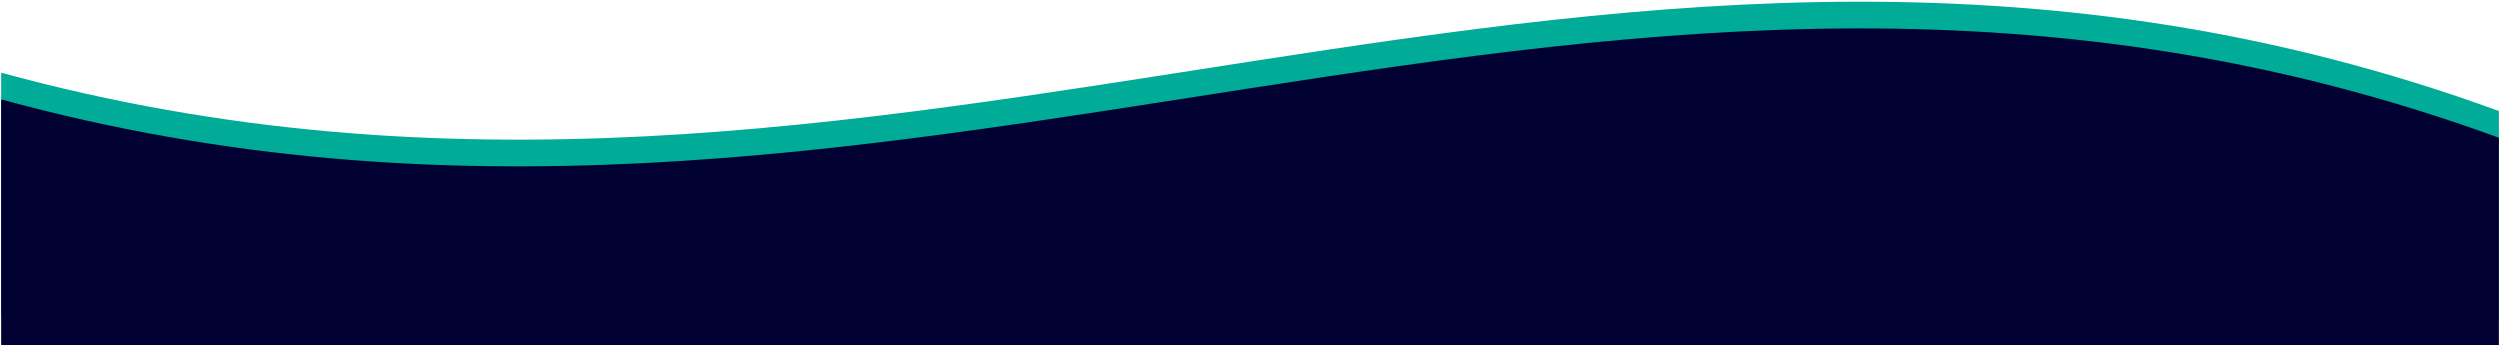 <svg height="152" viewBox="0 0 1101 152" fill="none" xmlns="http://www.w3.org/2000/svg">
<path d="M0.514 32.006C396 140.242 706 -95.036 1100.51 48.9V140.242H0.514L0.514 32.006Z" fill="#00AB97"/>
<path d="M0.514 43.764C396 152 706 -83.278 1100.51 60.657V152H0.514L0.514 43.764Z" fill="#000033"/>
</svg>
